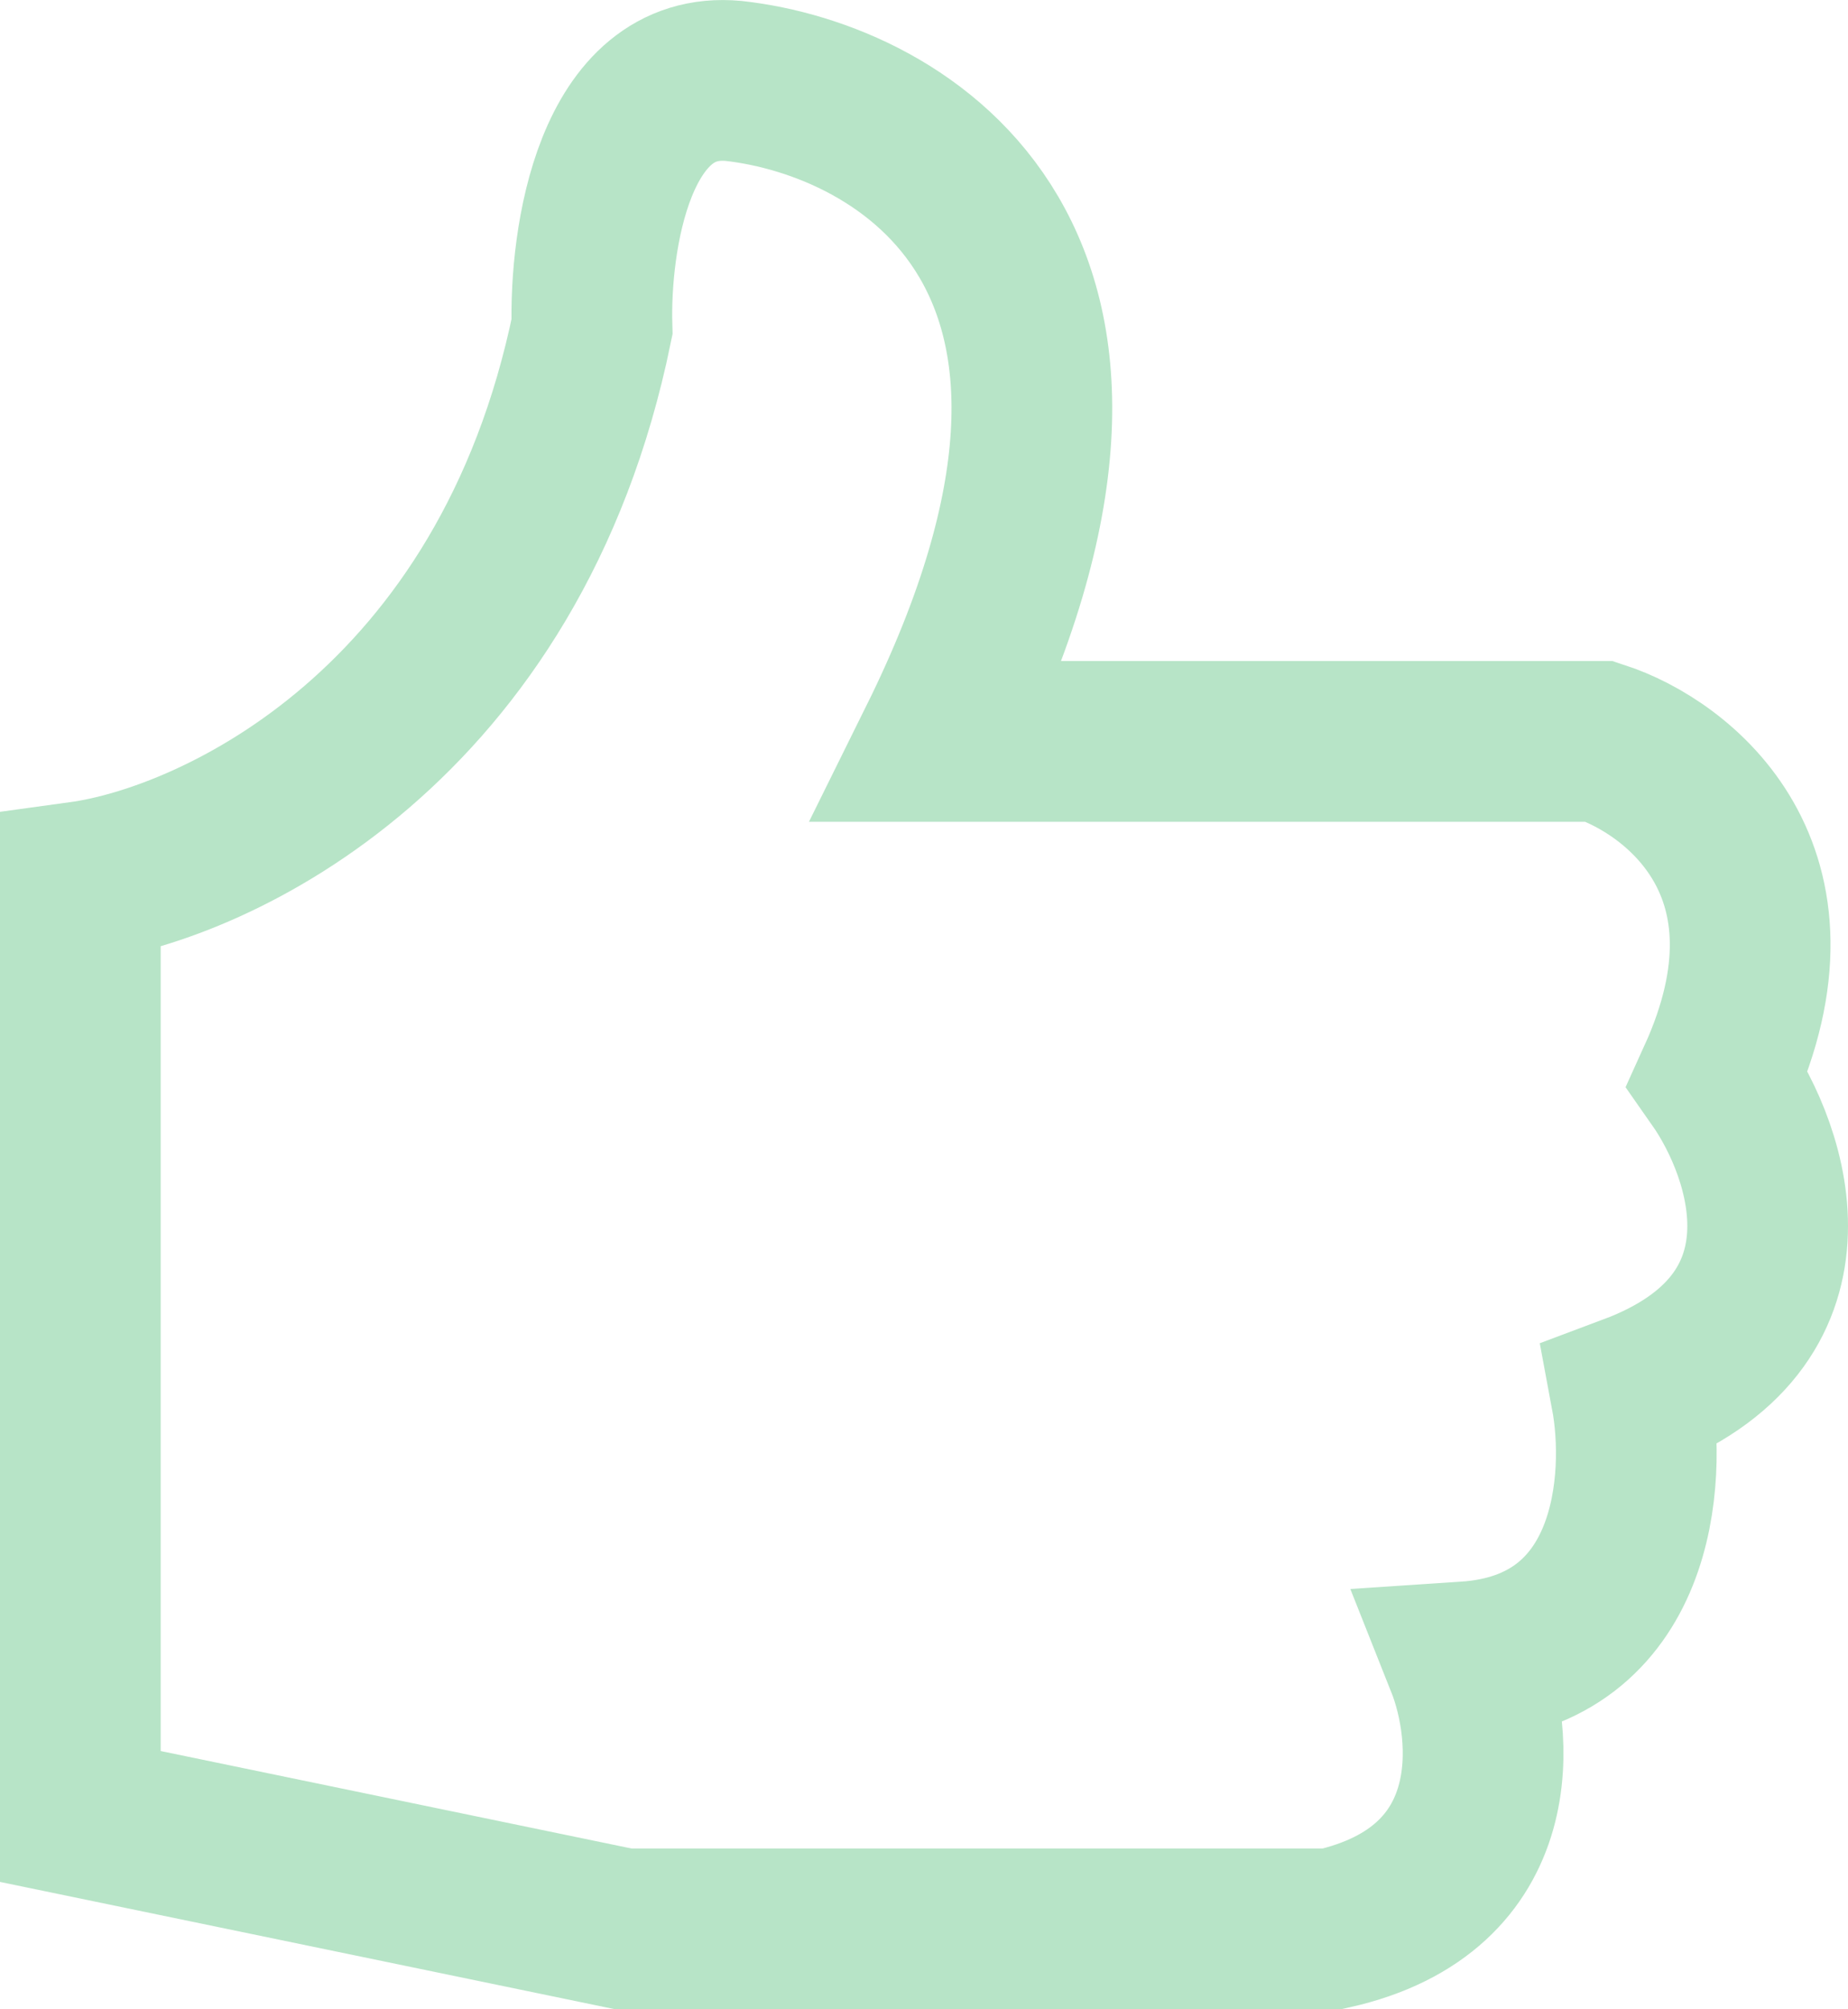 <svg width="23" height="25" viewBox="0 0 23 25" fill="none" xmlns="http://www.w3.org/2000/svg">
<path d="M7.368 4.067C6.349 9.032 2.698 10.74 1 10.973V22.601L7.76 24H16.578C18.772 23.51 18.602 21.581 18.243 20.678C20.359 20.538 20.497 18.405 20.301 17.355C22.73 16.446 22.032 14.354 21.378 13.421C22.554 10.833 20.888 9.545 19.909 9.225H11.679C14.657 3.21 11.222 1.24 9.132 1.007C7.643 0.867 7.336 2.988 7.368 4.067Z" stroke="#B7E4C7" stroke-width="2"/>
</svg>
